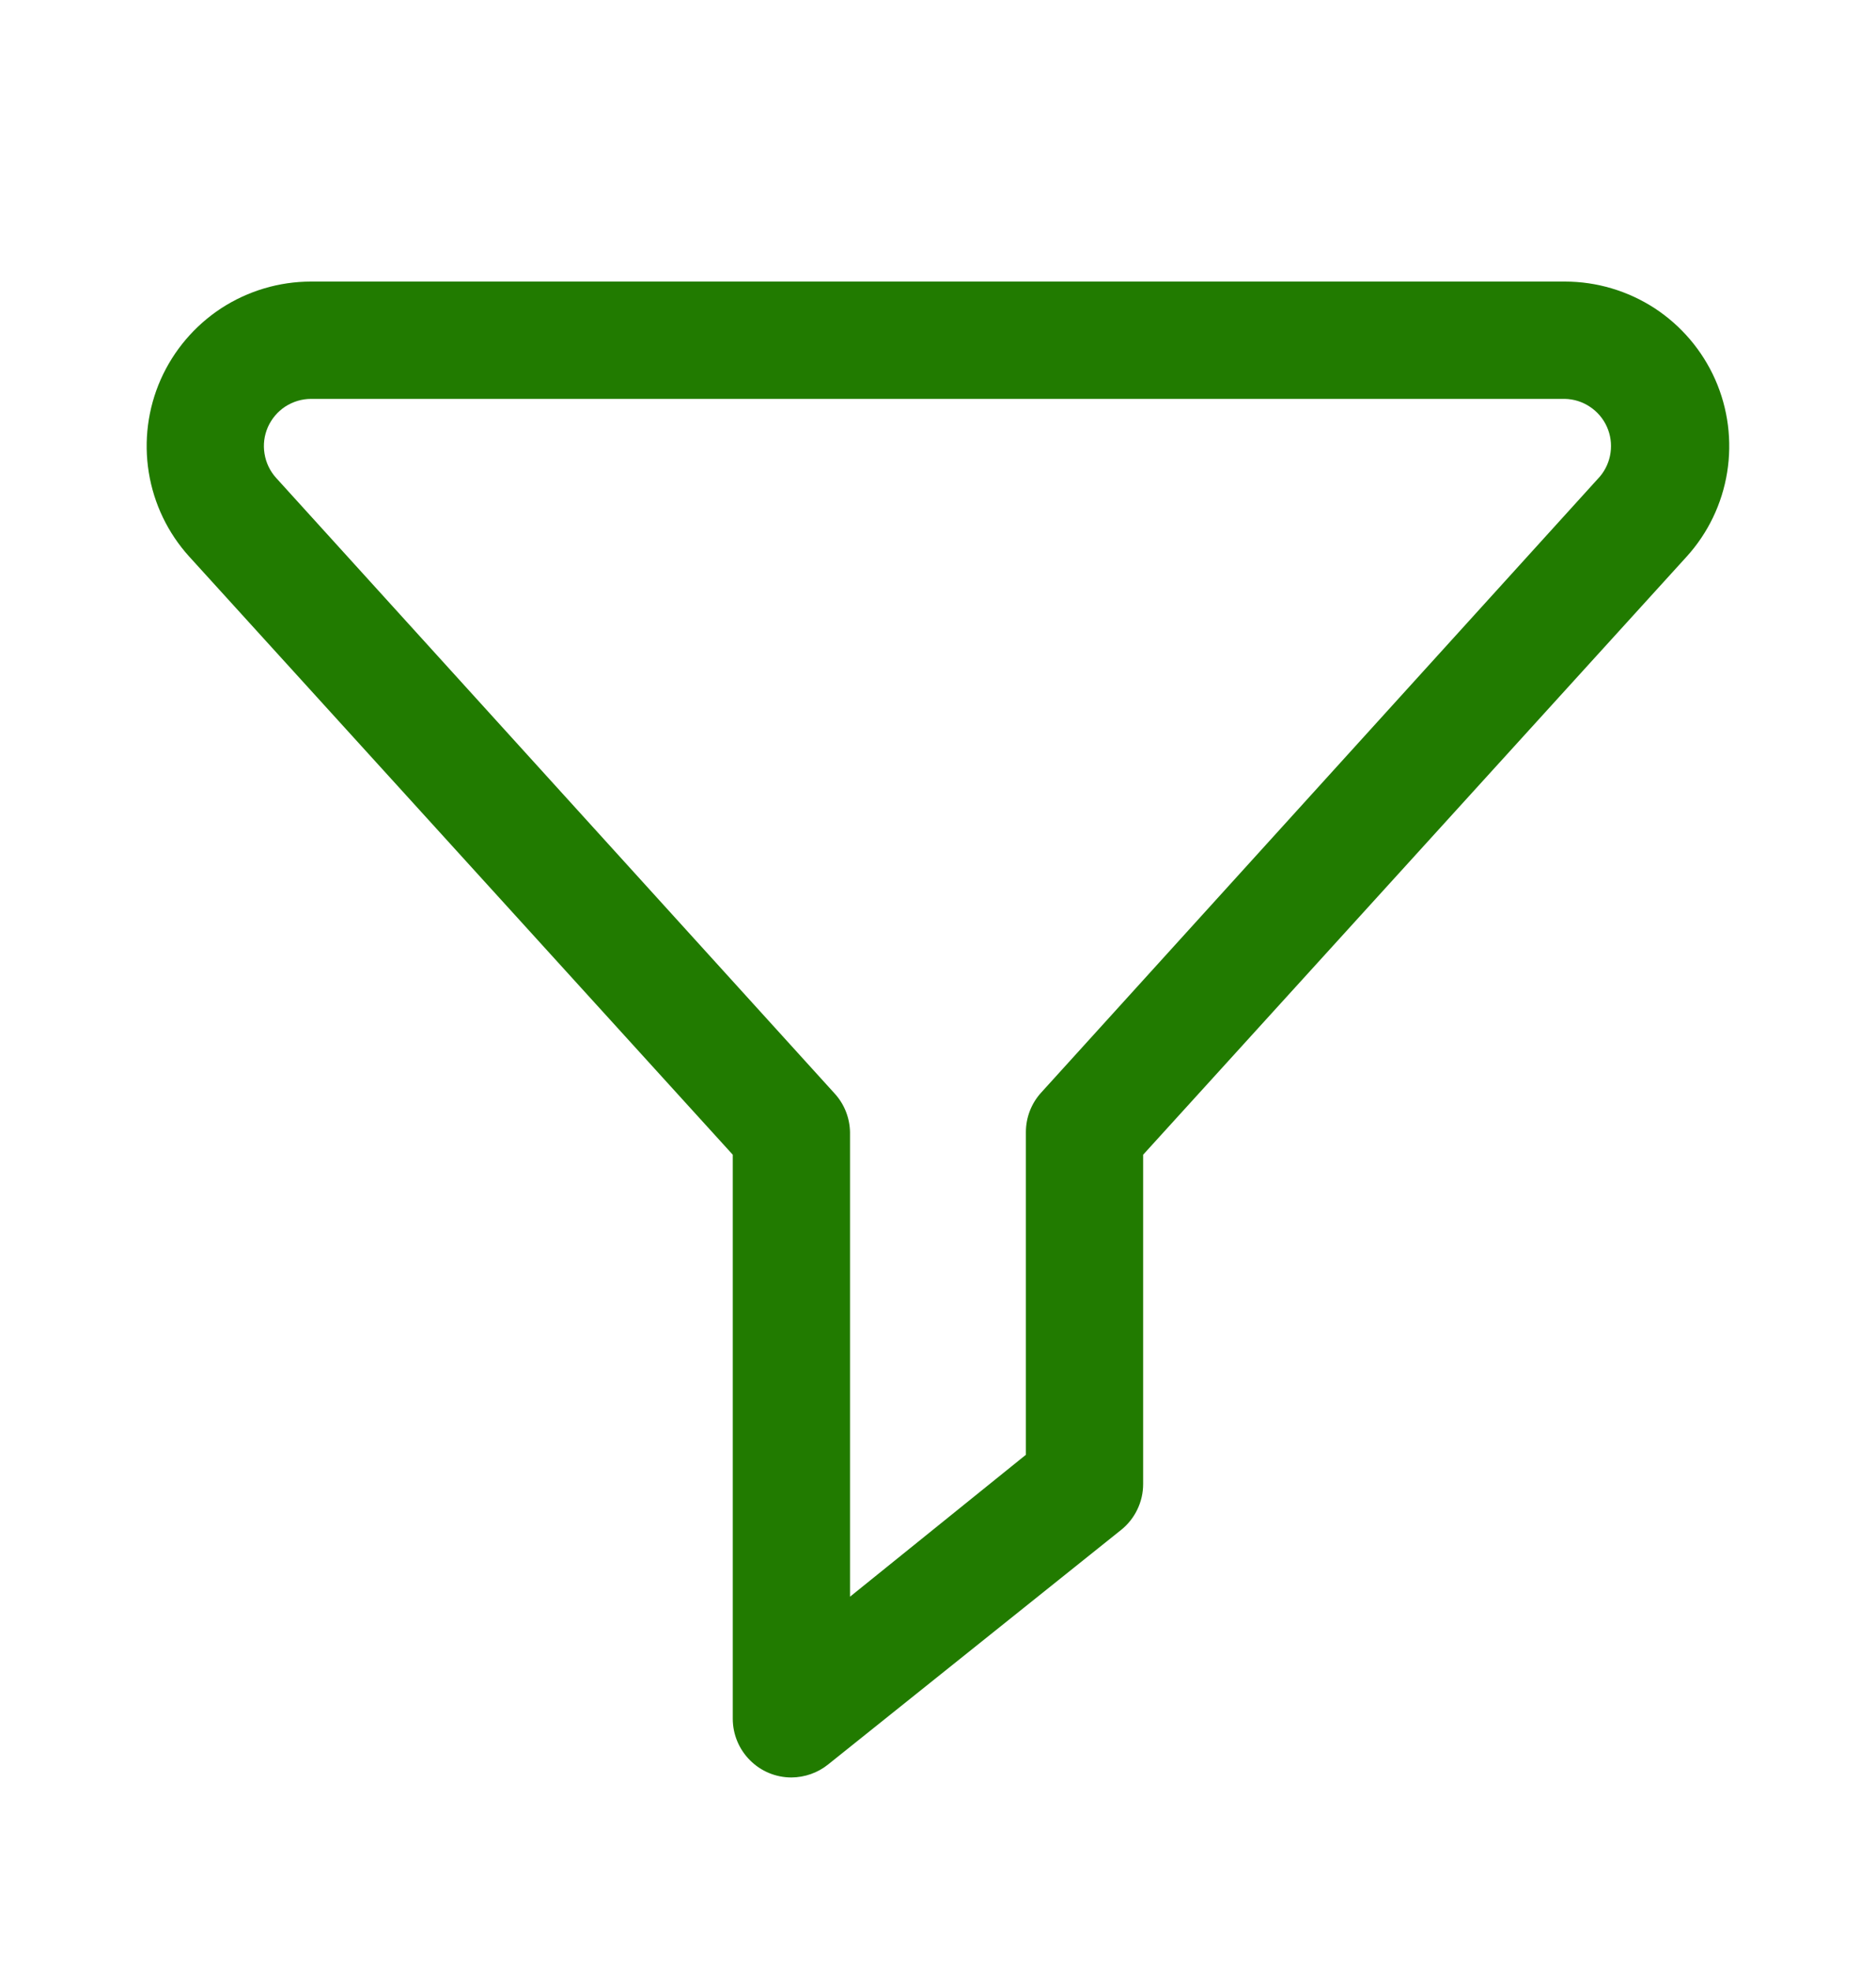 <svg width="20" height="21" viewBox="0 0 20 21" fill="none" xmlns="http://www.w3.org/2000/svg">
<path d="M8.437 18.938C8.271 18.938 8.112 18.872 7.995 18.754C7.878 18.637 7.812 18.478 7.812 18.312V12.303L2.018 5.931C1.79 5.68 1.64 5.368 1.586 5.033C1.532 4.698 1.576 4.354 1.713 4.044C1.851 3.733 2.075 3.47 2.359 3.284C2.644 3.099 2.976 3 3.315 3H16.684C17.023 3 17.355 3.099 17.64 3.284C17.924 3.47 18.148 3.733 18.286 4.044C18.423 4.354 18.467 4.698 18.413 5.033C18.359 5.368 18.209 5.68 17.981 5.931L12.187 12.303V15.812C12.187 15.906 12.166 15.998 12.125 16.083C12.085 16.167 12.026 16.241 11.953 16.3L8.828 18.8C8.717 18.889 8.579 18.937 8.437 18.938ZM3.315 4.25C3.218 4.25 3.123 4.279 3.041 4.332C2.96 4.385 2.896 4.461 2.856 4.55C2.817 4.639 2.804 4.737 2.82 4.833C2.835 4.929 2.878 5.019 2.943 5.091L8.9 11.653C9.002 11.765 9.059 11.911 9.062 12.062V17.012L10.937 15.5V12.062C10.937 11.906 10.995 11.756 11.1 11.641L17.056 5.078C17.117 5.006 17.157 4.917 17.17 4.823C17.183 4.729 17.17 4.633 17.131 4.547C17.092 4.46 17.029 4.386 16.95 4.334C16.871 4.281 16.779 4.252 16.684 4.25H3.315Z" fill="#217B00"/>
</svg>
